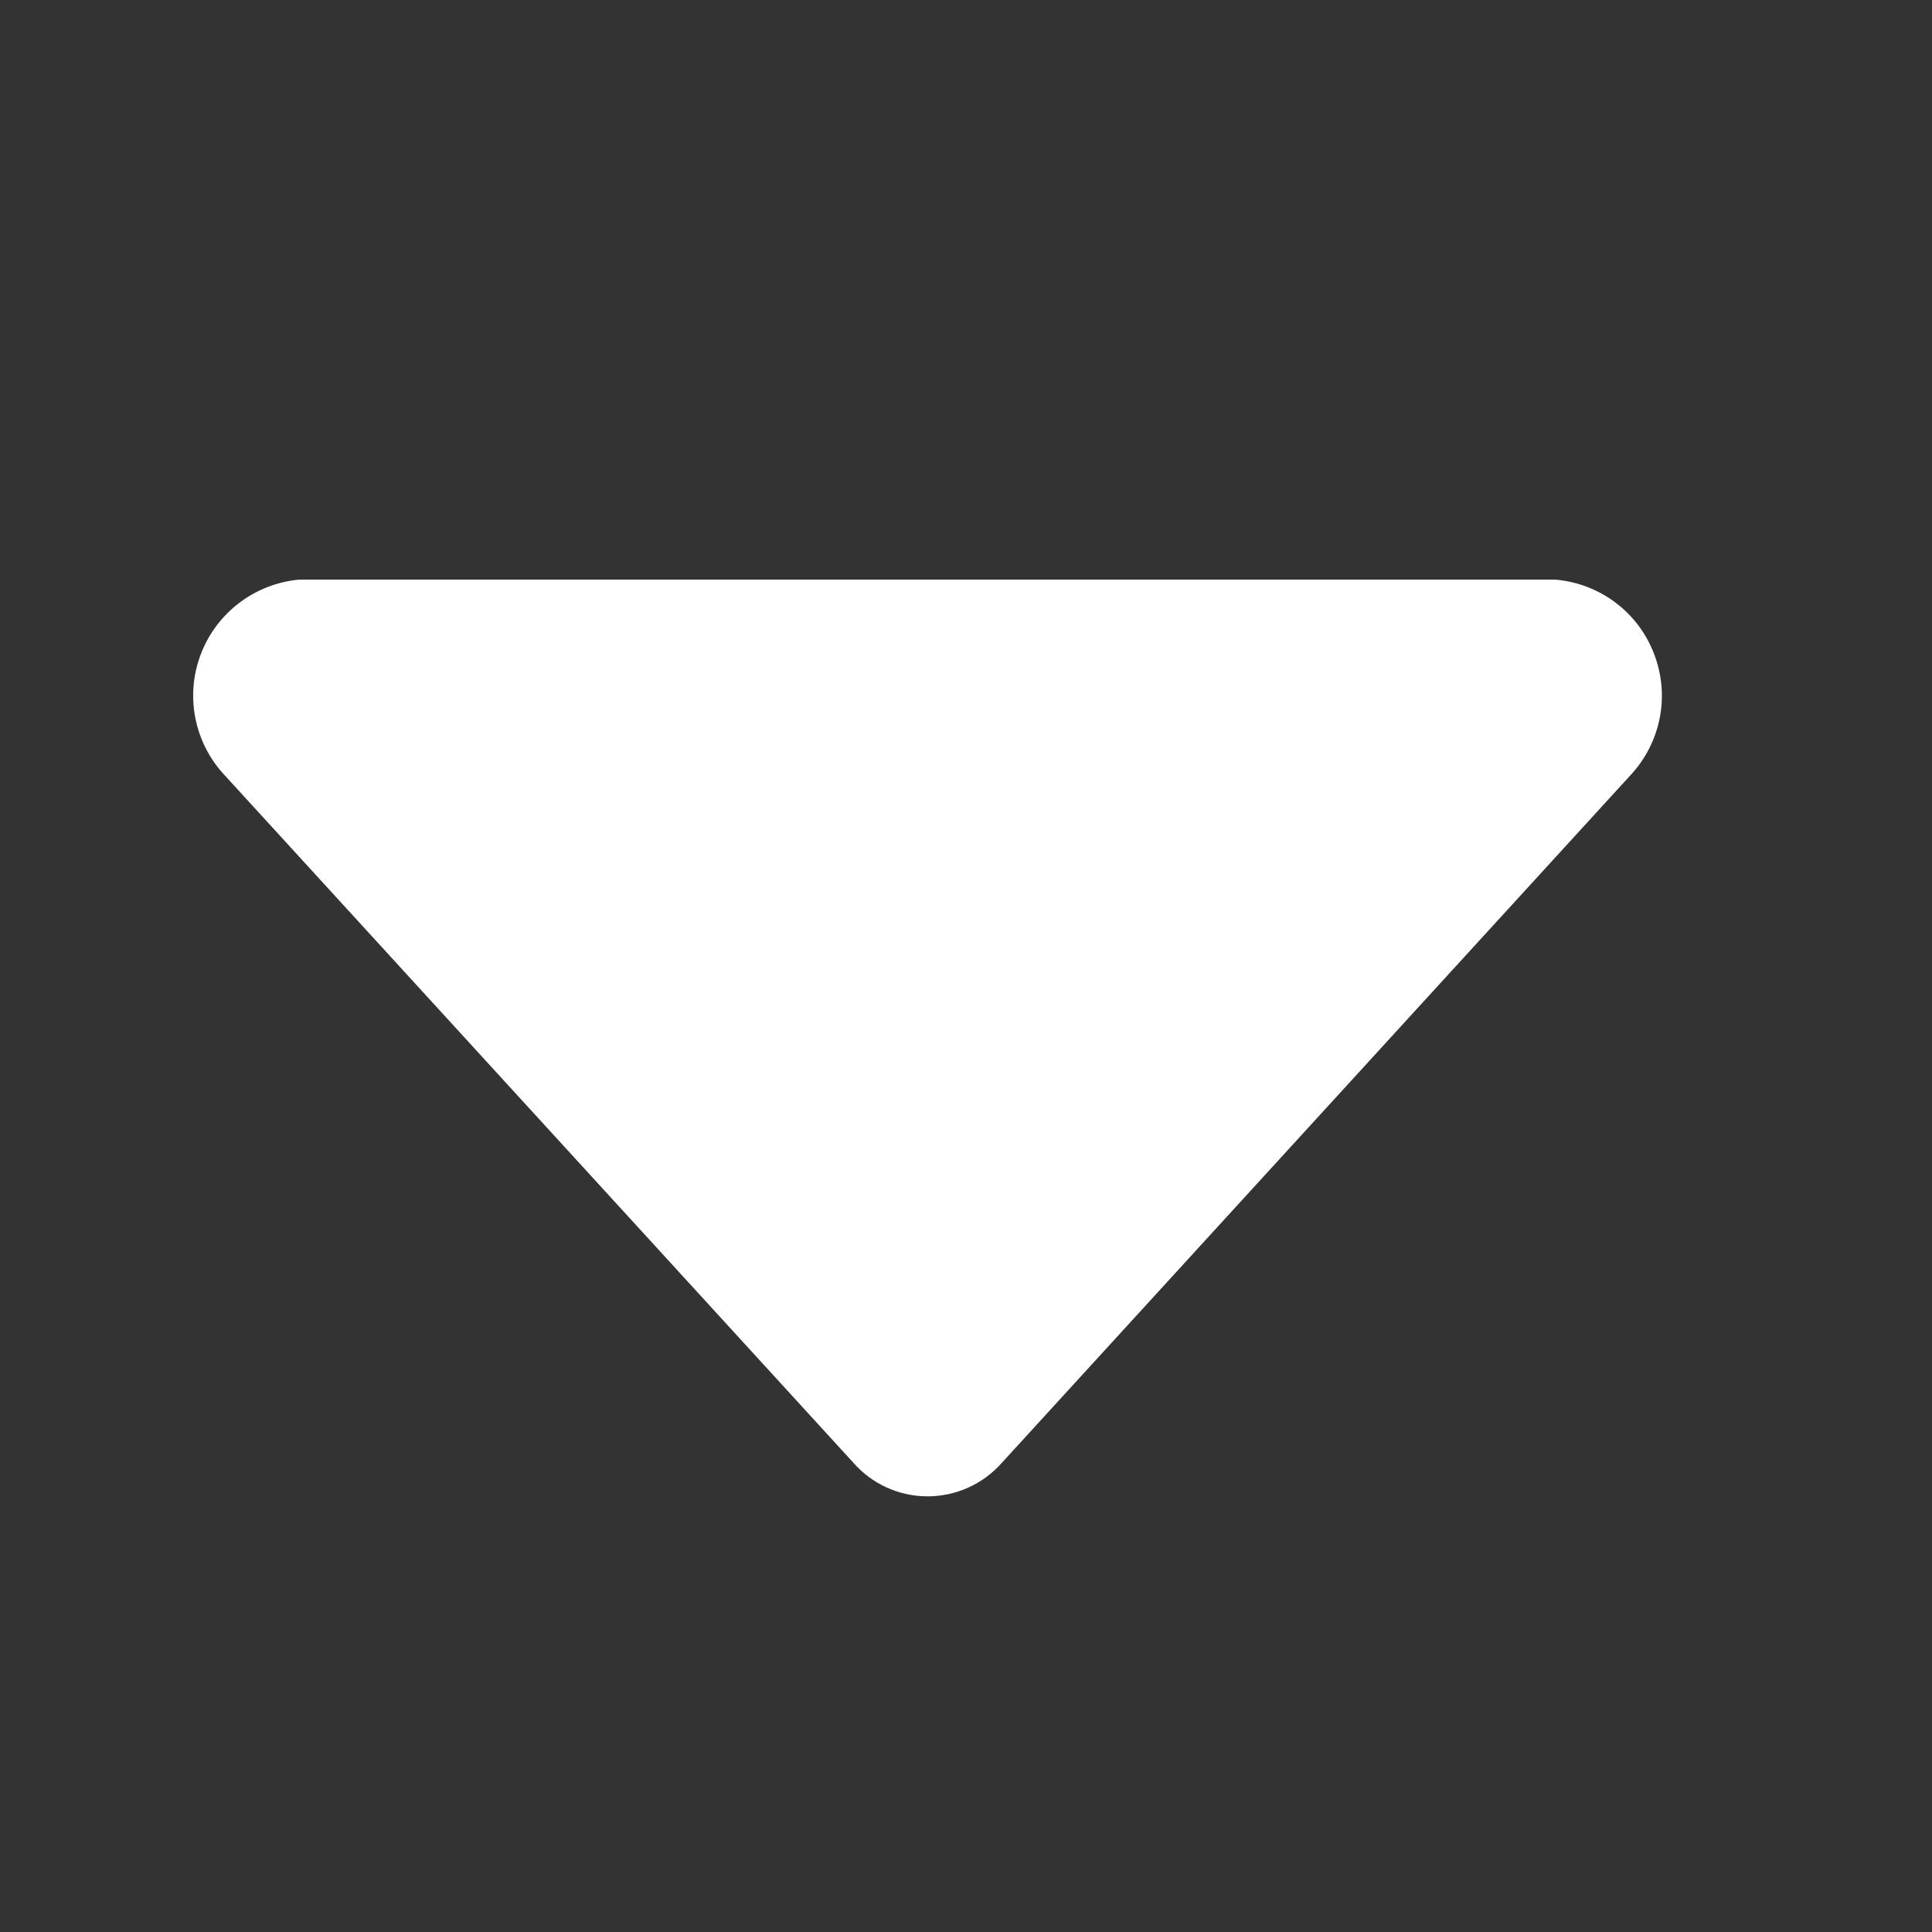 <?xml version="1.0" encoding="UTF-8"?>
<svg width="10px" height="10px" viewBox="0 0 10 10" version="1.1" xmlns="http://www.w3.org/2000/svg" xmlns:xlink="http://www.w3.org/1999/xlink">
    <rect x="0" y="0" width="10" height="10" fill="#333333" stroke="none"/>
    <!-- Generator: Sketch 51.1 (57501) - http://www.bohemiancoding.com/sketch -->
    <title>Fill 1 Copy 14</title>
    <desc>Created with Sketch.</desc>
    <defs></defs>
    <g id="UI-kit" stroke="none" stroke-width="1" fill="none" fill-rule="evenodd">
        <g id="icon" transform="translate(-290, -411)" fill="#ffffff">
            <path d="M298.437,415.015 L295.186,418.571 C295.088,418.682 294.948,418.745 294.801,418.745 C294.654,418.745 294.514,418.682 294.417,418.571 L291.165,415.015 C291.006,414.847 290.957,414.603 291.039,414.387 C291.121,414.171 291.319,414.021 291.549,414 L298.05,414 C298.281,414.02 298.48,414.169 298.562,414.386 C298.645,414.603 298.596,414.846 298.437,415.015 Z" id="Fill-1-Copy-4"></path>
        </g>
    </g>
</svg>
